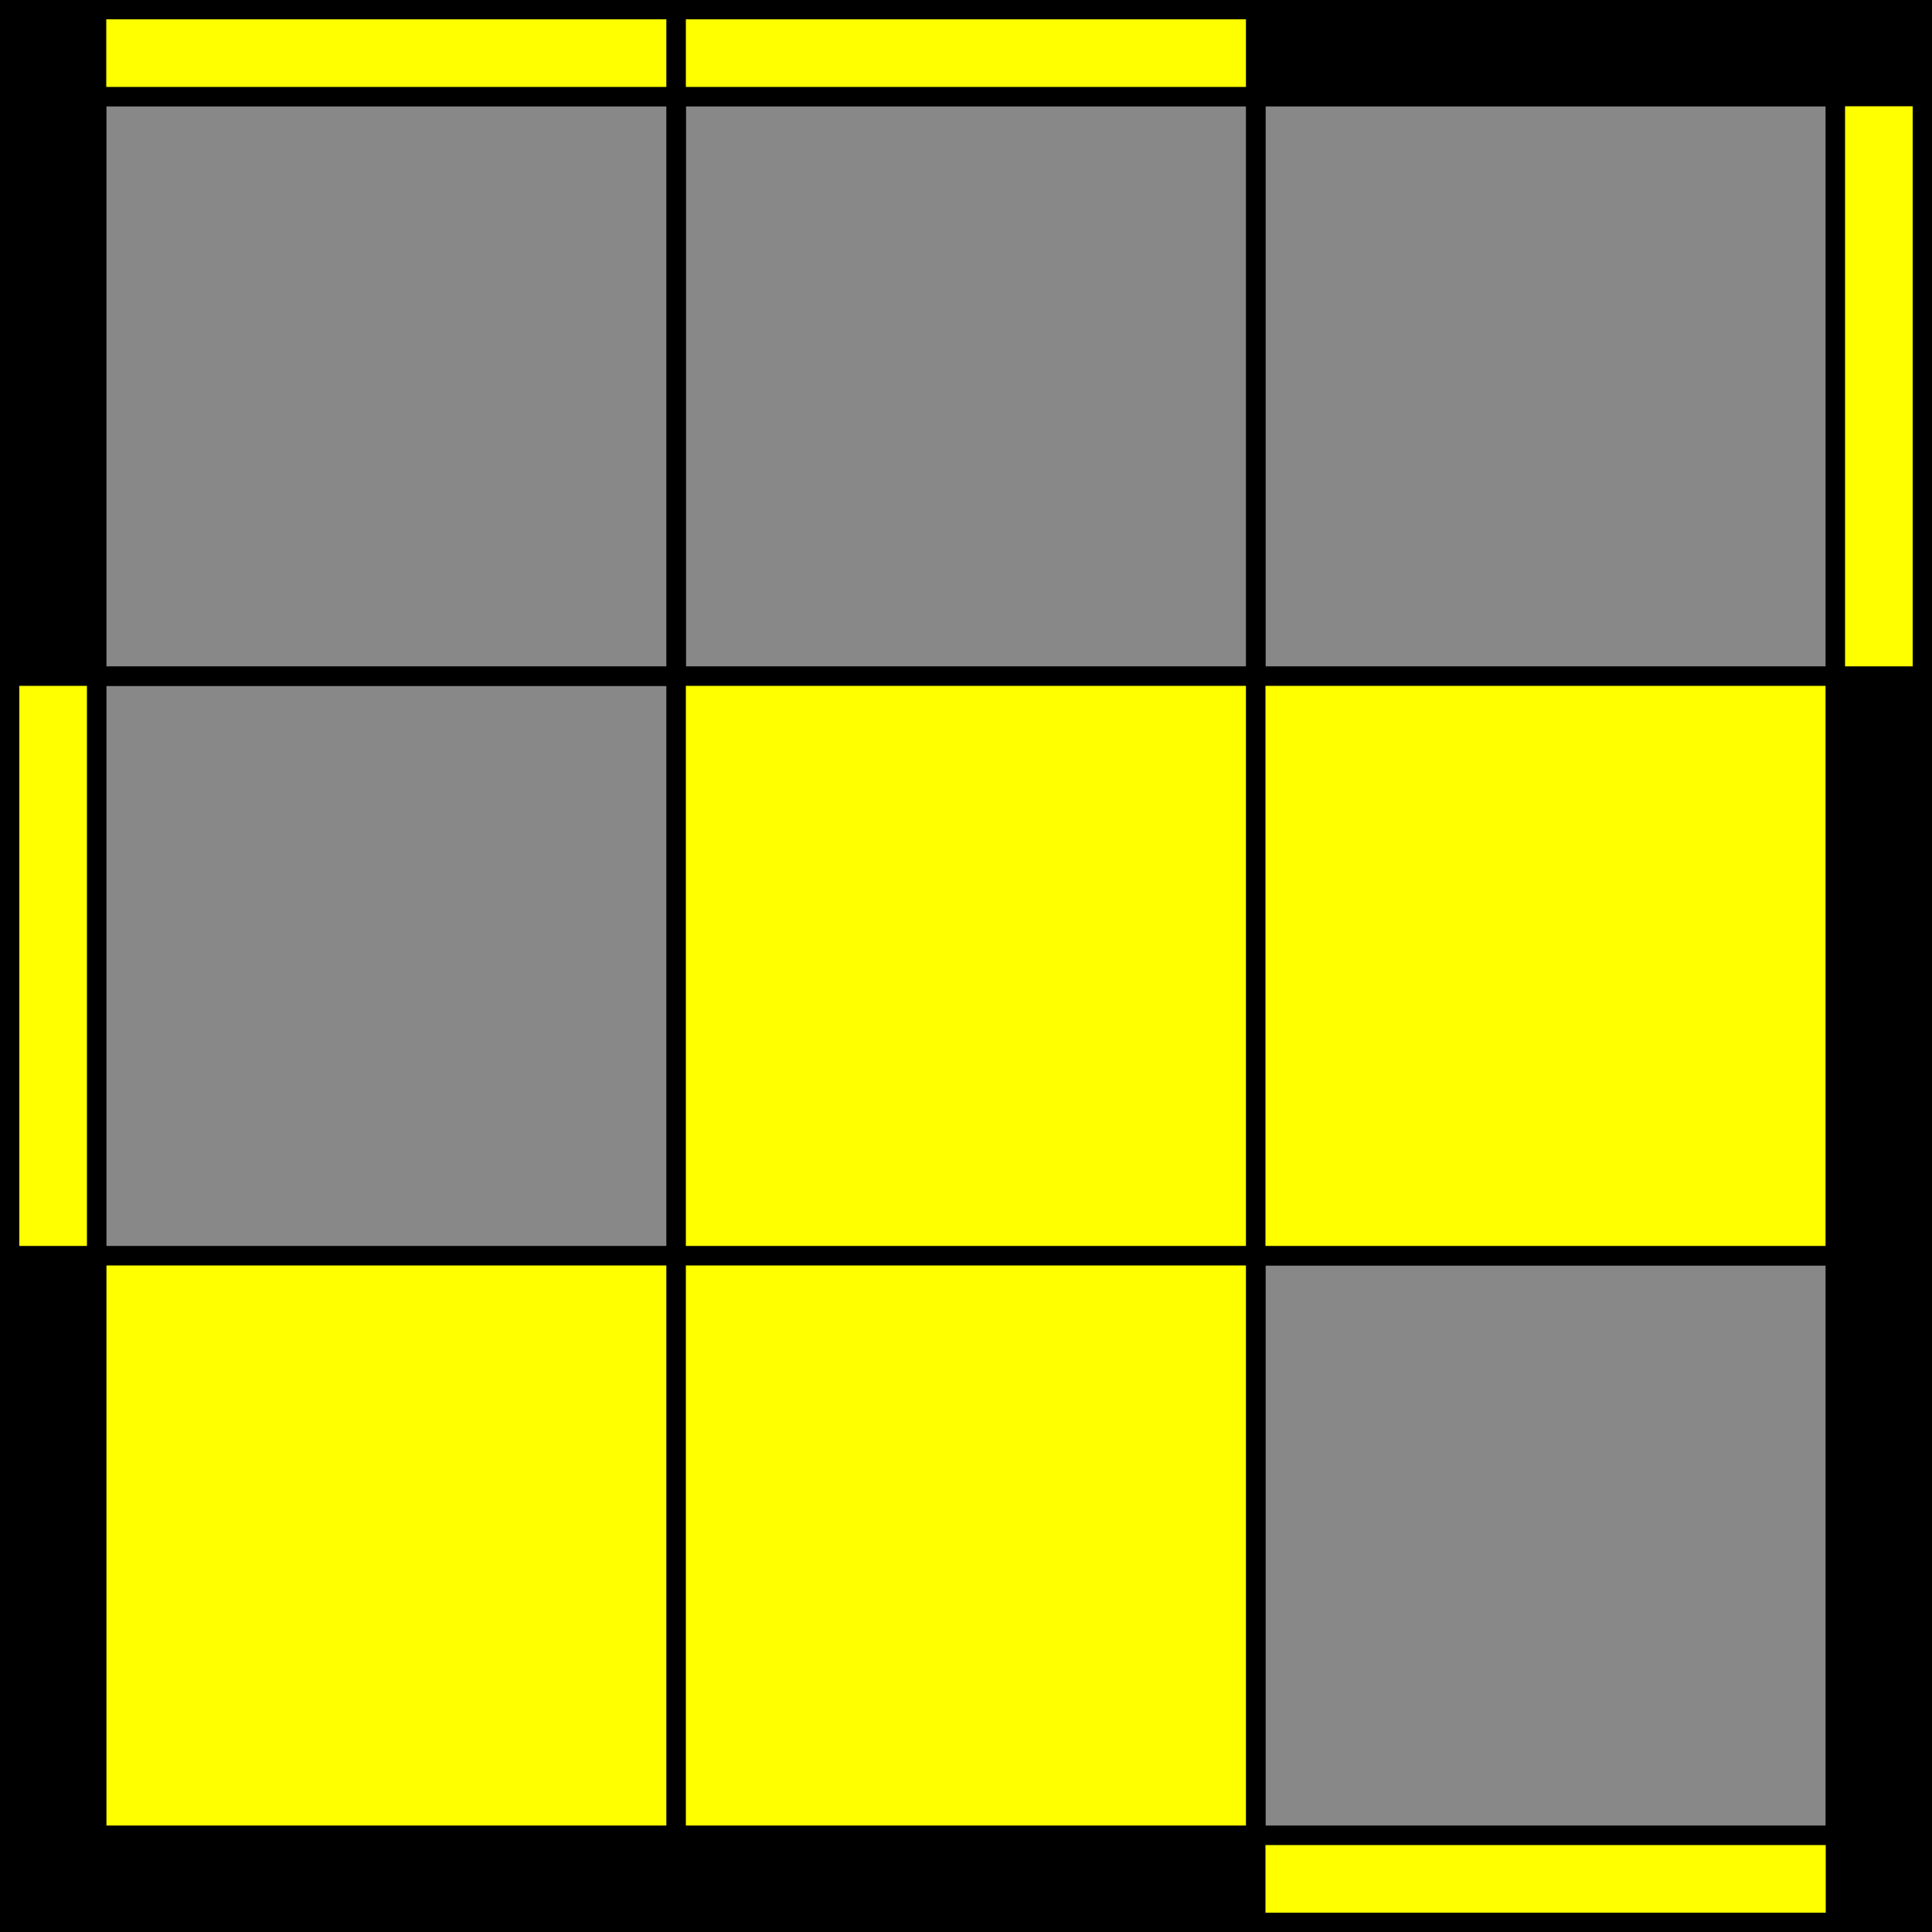 <?xml version="1.0"?>
<!DOCTYPE svg PUBLIC "-//W3C//DTD SVG 1.1//EN" "http://www.w3.org/Graphics/SVG/1.1/DTD/svg11.dtd">
<svg xmlns="http://www.w3.org/2000/svg" version="1.1" width="200" height="200" viewBox="0 0 200 200 ">
<rect x="0" y="0" width="200" height="200" fill="#333333" stroke="none"/>
<g stroke="black" stroke-width="10">
  <rect x="5" y="5" width="190" height="190" fill="#888" />
</g>
<g stroke="black" stroke-width="2">
<rect x="10" y="10" width="60" height="60" fill="none" />
<rect x="70" y="10" width="60" height="60" fill="none" />
<rect x="130" y="10" width="60" height="60" fill="none" />
<rect x="10" y="70" width="60" height="60" fill="none" />
<rect x="70" y="70" width="60" height="60" fill="#ff0" />
<rect x="130" y="70" width="60" height="60" fill="#ff0" />
<rect x="10" y="130" width="60" height="60" fill="#ff0" />
<rect x="70" y="130" width="60" height="60" fill="#ff0" />
<rect x="130" y="130" width="60" height="60" fill="none" />
</g>
<g stroke="black" stroke-width="2">
<rect x="10" y="1" width="60" height="9" fill="#ff0" />
<rect x="70" y="1" width="60" height="9" fill="#ff0" />
<rect x="130" y="1" width="60" height="9" fill="none" />
<rect x="1" y="10" width="9" height="60" fill="none" />
<rect x="190" y="10" width="9" height="60" fill="#ff0" />
<rect x="1" y="70" width="9" height="60" fill="#ff0" />
<rect x="190" y="70" width="9" height="60" fill="none" />
<rect x="1" y="130" width="9" height="60" fill="none" />
<rect x="190" y="130" width="9" height="60" fill="none" />
<rect x="10" y="190" width="60" height="9" fill="none" />
<rect x="70" y="190" width="60" height="9" fill="none" />
<rect x="130" y="190" width="60" height="9" fill="#ff0" />
</g>
</svg>